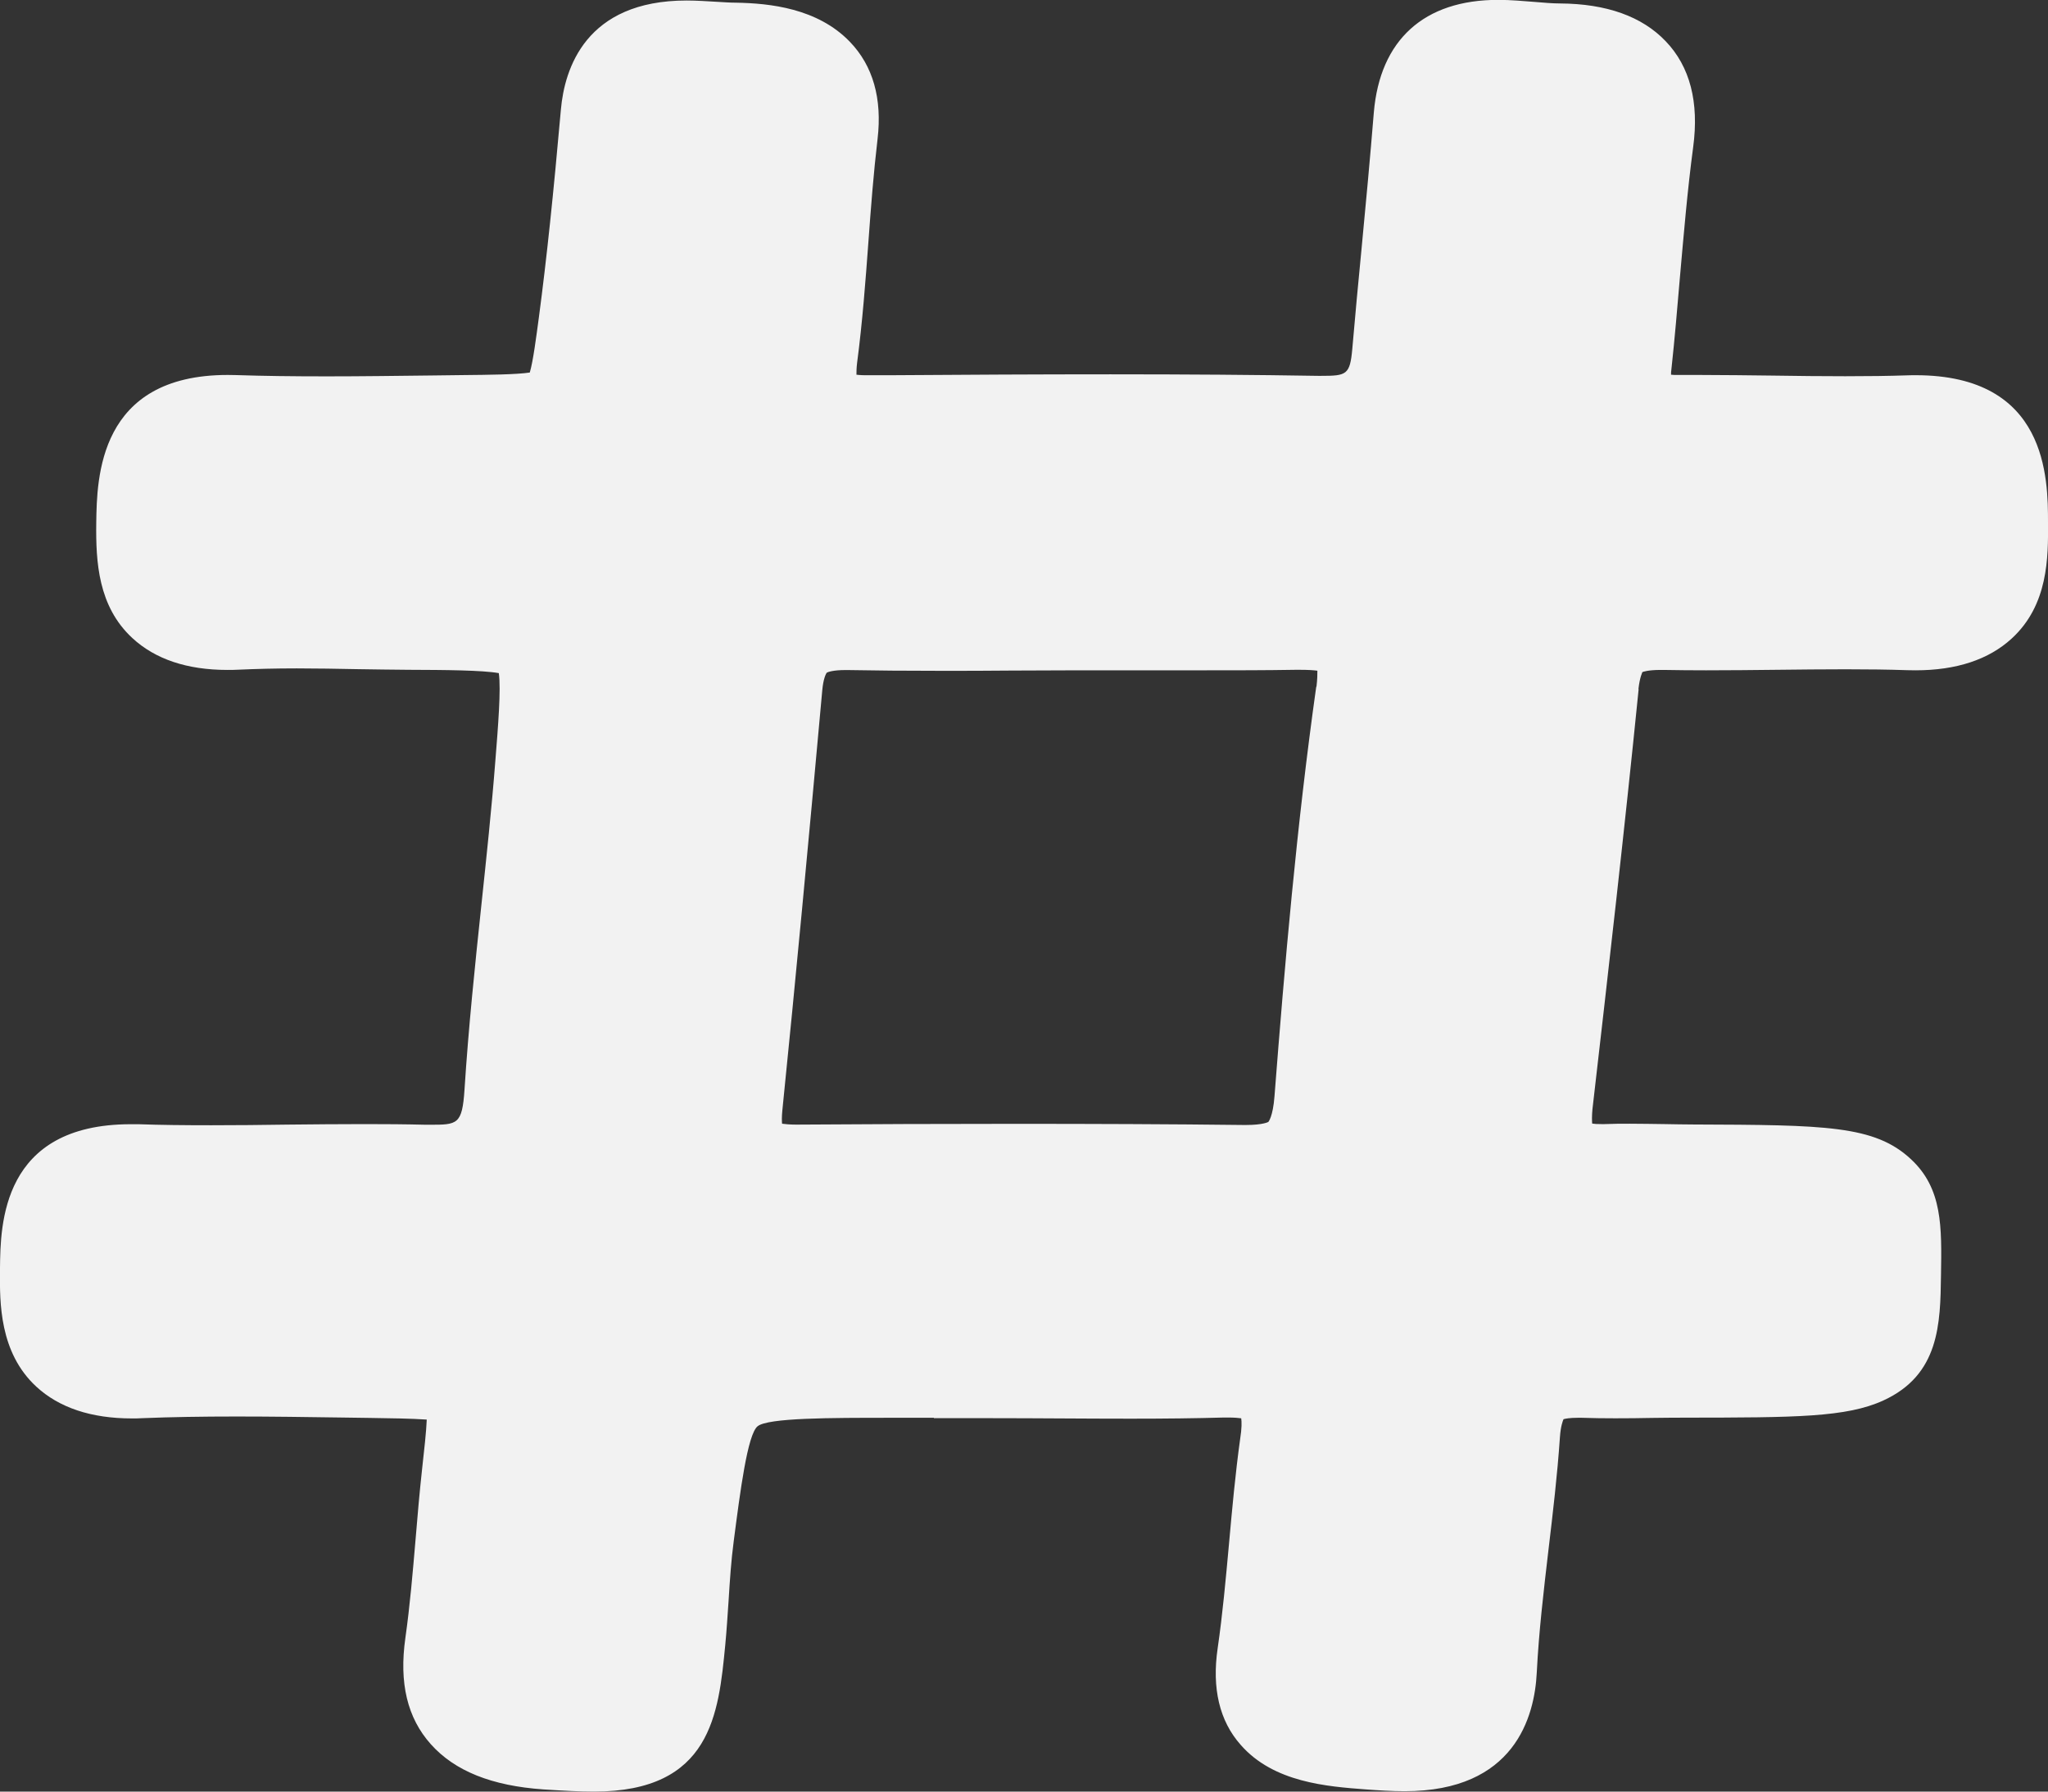 <svg width="16" height="14" viewBox="0 0 16 14" fill="none" xmlns="http://www.w3.org/2000/svg">
<rect x="0" y="0" width="16" height="14" fill="#333333" stroke="none"/>
<g clip-path="url(#clip0_59_1107)">
<path d="M12.8 5.387C12.811 5.287 12.832 5.253 12.831 5.252C12.836 5.25 12.873 5.235 12.975 5.235H12.995C13.107 5.237 13.218 5.238 13.329 5.238C13.513 5.238 13.697 5.236 13.881 5.234C14.061 5.232 14.241 5.23 14.42 5.23C14.598 5.23 14.756 5.232 14.9 5.237C14.922 5.237 14.944 5.238 14.965 5.238C15.285 5.238 15.537 5.154 15.716 4.99C16.003 4.727 16.002 4.355 16 4.084C16 3.74 15.997 2.932 14.967 2.932C14.946 2.932 14.925 2.932 14.902 2.933C14.756 2.938 14.597 2.94 14.416 2.94C14.235 2.94 14.04 2.938 13.852 2.935C13.66 2.933 13.469 2.93 13.276 2.93C13.222 2.93 13.168 2.93 13.108 2.93C13.086 2.93 13.069 2.93 13.055 2.928C13.055 2.916 13.055 2.901 13.058 2.884C13.084 2.645 13.104 2.404 13.124 2.171C13.154 1.834 13.183 1.485 13.228 1.149C13.275 0.798 13.203 0.52 13.013 0.322C12.828 0.128 12.55 0.029 12.187 0.027C12.13 0.027 12.061 0.021 11.989 0.015C11.898 0.008 11.803 -0.001 11.704 -0.001C11.125 -0.001 10.781 0.312 10.733 0.879C10.704 1.235 10.671 1.59 10.637 1.945C10.612 2.205 10.587 2.464 10.565 2.724C10.547 2.93 10.52 2.937 10.319 2.937H10.298C9.811 2.929 9.28 2.925 8.676 2.925C8.108 2.925 7.541 2.928 6.974 2.932H6.792C6.746 2.933 6.713 2.931 6.691 2.928C6.691 2.907 6.691 2.877 6.696 2.836C6.738 2.517 6.762 2.195 6.785 1.883C6.804 1.62 6.825 1.348 6.856 1.086C6.893 0.77 6.82 0.514 6.64 0.327C6.386 0.063 6.012 0.026 5.753 0.021C5.703 0.021 5.651 0.017 5.599 0.014C5.524 0.01 5.446 0.004 5.364 0.004C4.574 0.004 4.41 0.539 4.382 0.856C4.324 1.511 4.272 2.012 4.21 2.48C4.189 2.636 4.165 2.823 4.139 2.911C4.035 2.927 3.817 2.929 3.62 2.931L3.379 2.934C3.104 2.937 2.829 2.941 2.553 2.941C2.278 2.941 2.057 2.938 1.843 2.931C1.822 2.931 1.801 2.93 1.779 2.93C0.768 2.93 0.757 3.737 0.752 4.084C0.748 4.39 0.766 4.738 1.034 4.986C1.212 5.151 1.462 5.235 1.776 5.235C1.805 5.235 1.834 5.235 1.866 5.233C2.001 5.227 2.15 5.223 2.319 5.223C2.477 5.223 2.634 5.226 2.793 5.229C2.926 5.231 3.058 5.233 3.19 5.234C3.476 5.235 3.769 5.237 3.897 5.26C3.915 5.385 3.891 5.68 3.87 5.944C3.841 6.319 3.8 6.701 3.761 7.07C3.711 7.542 3.66 8.029 3.629 8.514C3.611 8.789 3.573 8.789 3.357 8.789H3.325C3.166 8.785 3.007 8.784 2.847 8.784C2.646 8.784 2.444 8.786 2.244 8.788C2.046 8.791 1.848 8.793 1.651 8.793C1.437 8.793 1.252 8.791 1.082 8.785C1.06 8.785 1.04 8.785 1.02 8.785C0.011 8.786 0.004 9.572 0 9.907V9.938C-0.002 10.173 -0.006 10.568 0.283 10.835C0.461 11 0.713 11.084 1.03 11.084C1.057 11.084 1.084 11.084 1.113 11.082C1.334 11.073 1.575 11.069 1.849 11.069C2.124 11.069 2.398 11.073 2.672 11.077L2.885 11.08C3.045 11.082 3.22 11.085 3.334 11.093C3.33 11.19 3.314 11.332 3.298 11.476C3.278 11.658 3.262 11.842 3.247 12.025C3.224 12.293 3.203 12.545 3.167 12.799C3.117 13.152 3.182 13.424 3.366 13.63C3.553 13.839 3.841 13.955 4.246 13.983C4.401 13.993 4.527 14 4.64 14C5.557 14 5.614 13.392 5.666 12.855C5.677 12.74 5.684 12.626 5.692 12.51C5.702 12.348 5.712 12.196 5.732 12.045C5.783 11.652 5.84 11.208 5.919 11.145C6.001 11.079 6.488 11.079 6.96 11.079H7.296V11.082H7.746C7.926 11.082 8.107 11.083 8.287 11.084C8.47 11.085 8.653 11.086 8.835 11.086C9.114 11.086 9.345 11.083 9.561 11.077C9.573 11.077 9.585 11.077 9.596 11.077C9.643 11.077 9.676 11.08 9.697 11.083C9.701 11.111 9.702 11.16 9.689 11.242C9.651 11.516 9.626 11.792 9.602 12.059C9.576 12.343 9.552 12.611 9.513 12.88C9.467 13.193 9.527 13.448 9.693 13.635C9.95 13.929 10.367 13.96 10.671 13.983C10.767 13.99 10.871 13.997 10.974 13.997C11.832 13.997 11.989 13.417 12.006 13.07C12.022 12.752 12.059 12.439 12.098 12.106C12.132 11.82 12.167 11.525 12.187 11.229C12.193 11.144 12.209 11.104 12.215 11.09C12.229 11.086 12.261 11.079 12.326 11.079C12.336 11.079 12.347 11.079 12.358 11.079C12.446 11.082 12.533 11.083 12.62 11.083C12.716 11.083 12.812 11.082 12.907 11.08C12.993 11.079 13.078 11.078 13.164 11.078C14.029 11.077 14.424 11.076 14.713 10.944C15.152 10.743 15.159 10.346 15.164 9.962C15.17 9.586 15.176 9.288 14.93 9.059C14.646 8.793 14.26 8.791 13.228 8.787C13.154 8.787 13.079 8.785 13.005 8.784C12.915 8.783 12.824 8.781 12.734 8.781C12.669 8.781 12.602 8.781 12.537 8.784H12.51C12.479 8.784 12.456 8.783 12.439 8.78C12.437 8.759 12.436 8.722 12.441 8.668C12.565 7.593 12.692 6.482 12.802 5.384L12.8 5.387ZM10.283 5.367C10.13 6.452 10.036 7.546 9.957 8.566C9.945 8.727 9.909 8.767 9.909 8.767C9.909 8.767 9.87 8.791 9.732 8.791H9.72C9.14 8.784 8.533 8.782 7.913 8.782C7.351 8.782 6.791 8.784 6.22 8.788C6.168 8.788 6.133 8.784 6.11 8.781C6.108 8.761 6.107 8.728 6.112 8.678C6.217 7.645 6.313 6.618 6.424 5.394C6.432 5.303 6.453 5.263 6.46 5.256C6.468 5.251 6.511 5.236 6.604 5.236H6.623C6.839 5.24 7.071 5.242 7.353 5.242C7.534 5.242 7.714 5.242 7.894 5.24C8.072 5.24 8.251 5.238 8.431 5.238H8.62H9.41C9.648 5.238 9.885 5.238 10.123 5.234H10.153C10.219 5.234 10.264 5.237 10.292 5.241C10.292 5.268 10.292 5.308 10.285 5.366L10.283 5.367Z" fill="#F2F2F2"/>
</g>
<defs>
<clipPath id="clip0_59_1107">
<rect width="16" height="14" fill="white"/>
</clipPath>
</defs>
</svg>
